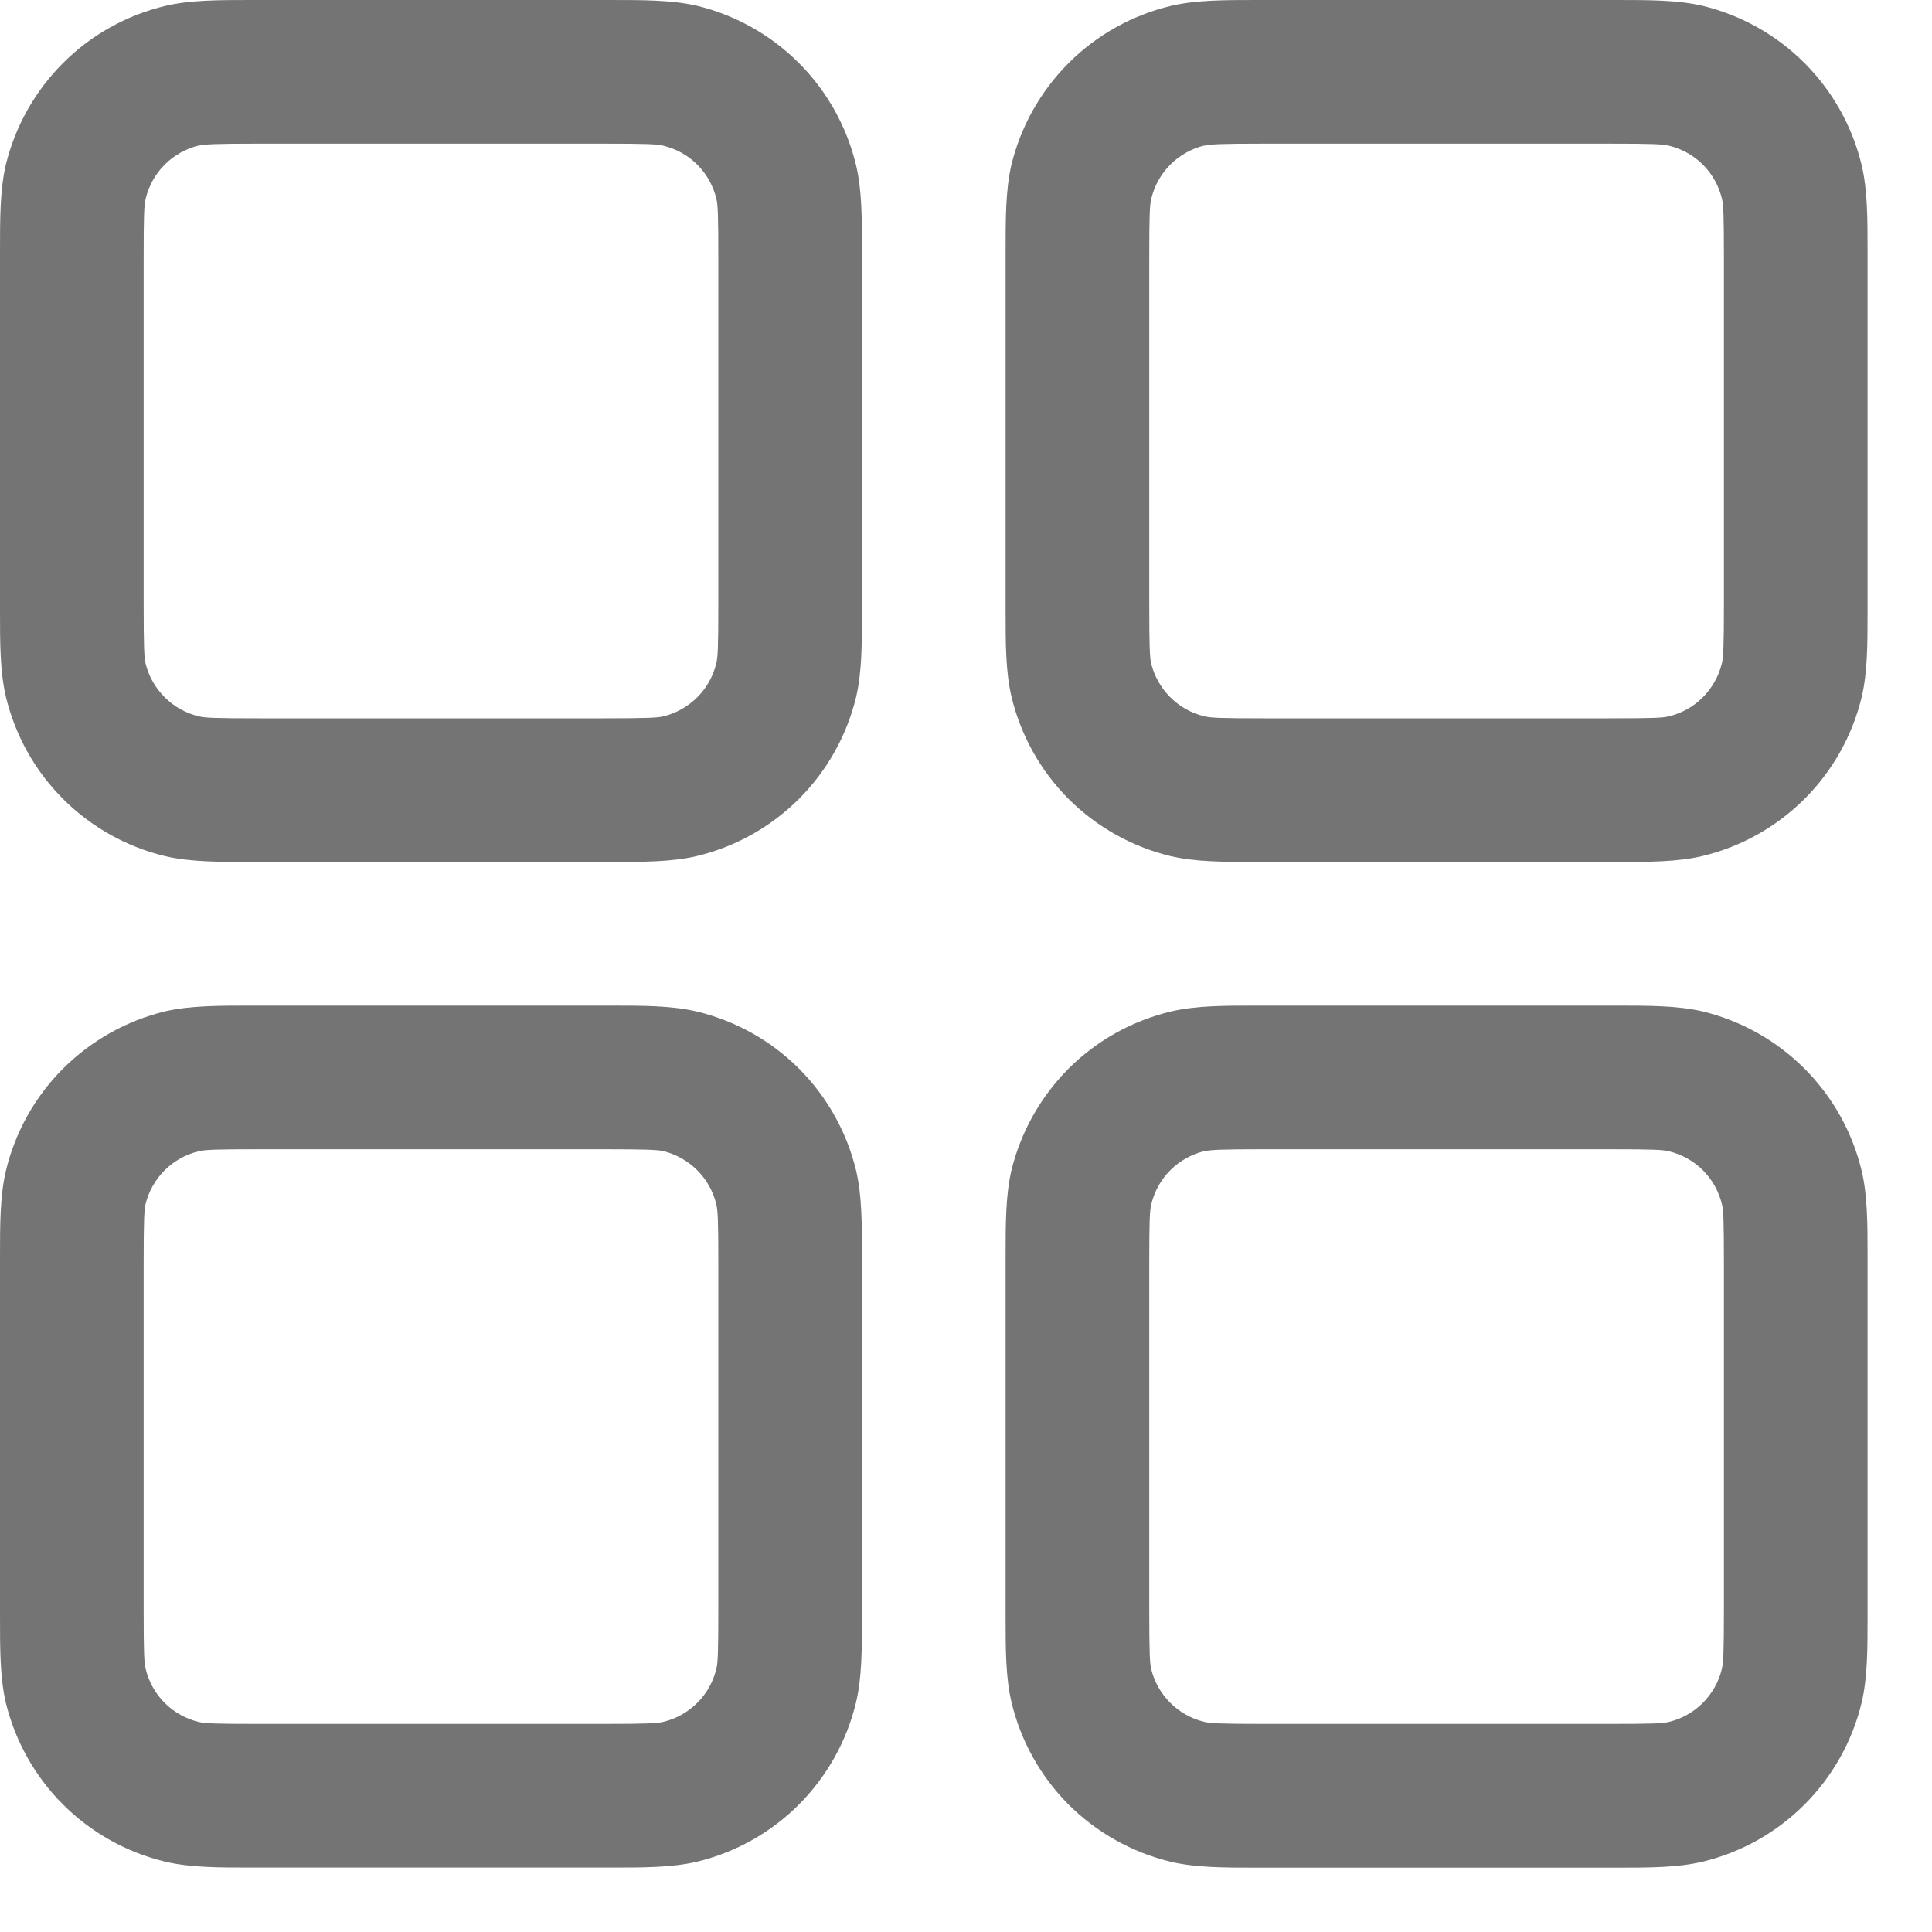 <svg width="20" height="20" viewBox="0 0 20 20" fill="none" xmlns="http://www.w3.org/2000/svg">
<path fill-rule="evenodd" clip-rule="evenodd" d="M2.677 0H2.602C2.262 0 1.969 1.108e-08 1.71 0.061C1.31 0.157 0.943 0.361 0.652 0.653C0.361 0.944 0.156 1.31 0.059 1.71C-5.54e-08 1.969 0 2.26 0 2.602V6.32C0 6.661 1.108e-08 6.954 0.061 7.213C0.157 7.613 0.361 7.979 0.653 8.271C0.944 8.562 1.31 8.767 1.71 8.863C1.969 8.923 2.26 8.923 2.602 8.923H6.32C6.661 8.923 6.954 8.923 7.213 8.862C7.613 8.766 7.979 8.561 8.271 8.27C8.562 7.979 8.767 7.613 8.863 7.213C8.923 6.954 8.923 6.662 8.923 6.32V2.602C8.923 2.262 8.923 1.969 8.862 1.71C8.766 1.31 8.561 0.943 8.27 0.652C7.979 0.361 7.613 0.156 7.213 0.059C6.954 -5.54e-08 6.662 0 6.32 0H2.677ZM2.057 1.508C2.121 1.493 2.22 1.487 2.677 1.487H6.246C6.704 1.487 6.802 1.492 6.866 1.508C7 1.54 7.122 1.608 7.219 1.705C7.316 1.802 7.384 1.925 7.416 2.058C7.431 2.121 7.436 2.219 7.436 2.677V6.246C7.436 6.704 7.431 6.802 7.415 6.866C7.383 7 7.315 7.122 7.217 7.219C7.12 7.316 6.998 7.384 6.865 7.416C6.804 7.43 6.705 7.436 6.246 7.436H2.677C2.219 7.436 2.121 7.431 2.057 7.415C1.923 7.383 1.801 7.315 1.704 7.217C1.607 7.12 1.538 6.998 1.506 6.865C1.493 6.804 1.487 6.705 1.487 6.246V2.677C1.487 2.219 1.492 2.121 1.508 2.057C1.54 1.923 1.608 1.801 1.705 1.704C1.802 1.607 1.925 1.538 2.058 1.506L2.057 1.508ZM13.087 0H13.012C12.672 0 12.379 1.108e-08 12.12 0.061C11.72 0.157 11.353 0.361 11.062 0.653C10.771 0.944 10.566 1.31 10.469 1.71C10.41 1.969 10.41 2.26 10.41 2.602V6.32C10.41 6.661 10.41 6.954 10.471 7.213C10.567 7.613 10.771 7.979 11.062 8.271C11.354 8.562 11.72 8.767 12.12 8.863C12.379 8.923 12.67 8.923 13.012 8.923H16.73C17.071 8.923 17.364 8.923 17.622 8.862C18.023 8.766 18.389 8.561 18.681 8.27C18.972 7.979 19.177 7.613 19.273 7.213C19.333 6.954 19.333 6.662 19.333 6.32V2.602C19.333 2.262 19.333 1.969 19.272 1.71C19.176 1.31 18.971 0.943 18.68 0.652C18.389 0.361 18.023 0.156 17.622 0.059C17.364 -5.54e-08 17.072 0 16.73 0H13.087ZM12.467 1.508C12.531 1.493 12.63 1.487 13.087 1.487H16.656C17.114 1.487 17.212 1.492 17.276 1.508C17.41 1.54 17.532 1.608 17.629 1.705C17.726 1.802 17.794 1.925 17.826 2.058C17.841 2.121 17.846 2.219 17.846 2.677V6.246C17.846 6.704 17.84 6.802 17.825 6.866C17.793 7 17.724 7.122 17.627 7.219C17.53 7.316 17.408 7.384 17.274 7.416C17.212 7.431 17.114 7.436 16.656 7.436H13.087C12.629 7.436 12.531 7.431 12.467 7.415C12.333 7.383 12.211 7.315 12.114 7.217C12.017 7.12 11.948 6.998 11.916 6.865C11.903 6.804 11.897 6.705 11.897 6.246V2.677C11.897 2.219 11.902 2.121 11.918 2.057C11.95 1.923 12.018 1.801 12.115 1.704C12.212 1.607 12.335 1.538 12.468 1.506L12.467 1.508ZM2.602 10.41H6.32C6.661 10.41 6.954 10.41 7.213 10.471C7.613 10.567 7.979 10.771 8.271 11.062C8.562 11.354 8.767 11.72 8.863 12.12C8.923 12.379 8.923 12.67 8.923 13.012V16.73C8.923 17.071 8.923 17.364 8.862 17.622C8.766 18.023 8.561 18.389 8.27 18.681C7.979 18.972 7.613 19.177 7.213 19.273C6.954 19.333 6.662 19.333 6.32 19.333H2.602C2.262 19.333 1.969 19.333 1.71 19.272C1.31 19.176 0.943 18.971 0.652 18.68C0.361 18.389 0.156 18.023 0.059 17.622C-5.54e-08 17.364 0 17.072 0 16.73V13.012C0 12.672 1.108e-08 12.379 0.061 12.12C0.157 11.72 0.361 11.353 0.653 11.062C0.944 10.771 1.31 10.566 1.71 10.469C1.969 10.41 2.26 10.41 2.602 10.41ZM2.677 11.897C2.219 11.897 2.121 11.902 2.057 11.918C1.923 11.95 1.801 12.018 1.704 12.115C1.607 12.212 1.538 12.335 1.506 12.468C1.493 12.529 1.487 12.627 1.487 13.087V16.656C1.487 17.114 1.492 17.212 1.508 17.276C1.54 17.41 1.608 17.532 1.705 17.629C1.802 17.726 1.925 17.794 2.058 17.826C2.121 17.841 2.219 17.846 2.677 17.846H6.246C6.704 17.846 6.802 17.84 6.866 17.825C7 17.793 7.122 17.724 7.219 17.627C7.316 17.53 7.384 17.408 7.416 17.274C7.431 17.212 7.436 17.114 7.436 16.656V13.087C7.436 12.629 7.431 12.531 7.415 12.467C7.383 12.333 7.315 12.211 7.217 12.114C7.12 12.017 6.998 11.948 6.865 11.916C6.804 11.903 6.705 11.897 6.246 11.897H2.677ZM13.087 10.41H13.012C12.672 10.41 12.379 10.41 12.12 10.471C11.72 10.567 11.353 10.771 11.062 11.062C10.771 11.354 10.566 11.72 10.469 12.12C10.41 12.379 10.41 12.67 10.41 13.012V16.73C10.41 17.071 10.41 17.364 10.471 17.622C10.567 18.023 10.771 18.389 11.062 18.681C11.354 18.972 11.72 19.177 12.12 19.273C12.379 19.334 12.672 19.334 13.012 19.334H16.73C17.071 19.334 17.364 19.334 17.622 19.273C18.023 19.177 18.389 18.972 18.68 18.681C18.971 18.39 19.176 18.024 19.272 17.624C19.333 17.365 19.333 17.072 19.333 16.732V13.012C19.333 12.672 19.333 12.379 19.272 12.12C19.176 11.72 18.971 11.353 18.68 11.062C18.389 10.771 18.023 10.566 17.622 10.469C17.364 10.41 17.072 10.41 16.73 10.41H13.087ZM12.467 11.918C12.531 11.903 12.63 11.897 13.087 11.897H16.656C17.114 11.897 17.212 11.902 17.276 11.918C17.41 11.95 17.532 12.018 17.629 12.115C17.726 12.212 17.794 12.335 17.826 12.468C17.841 12.531 17.846 12.629 17.846 13.087V16.656C17.846 17.114 17.84 17.212 17.825 17.276C17.793 17.41 17.724 17.532 17.627 17.629C17.53 17.726 17.408 17.794 17.274 17.826C17.212 17.841 17.114 17.846 16.656 17.846H13.087C12.629 17.846 12.531 17.84 12.467 17.825C12.333 17.793 12.211 17.724 12.114 17.627C12.017 17.53 11.948 17.408 11.916 17.274C11.903 17.214 11.897 17.115 11.897 16.656V13.087C11.897 12.629 11.902 12.531 11.918 12.467C11.95 12.333 12.018 12.211 12.115 12.114C12.212 12.017 12.335 11.948 12.468 11.916L12.467 11.918Z" fill="#747474"/>
</svg>
